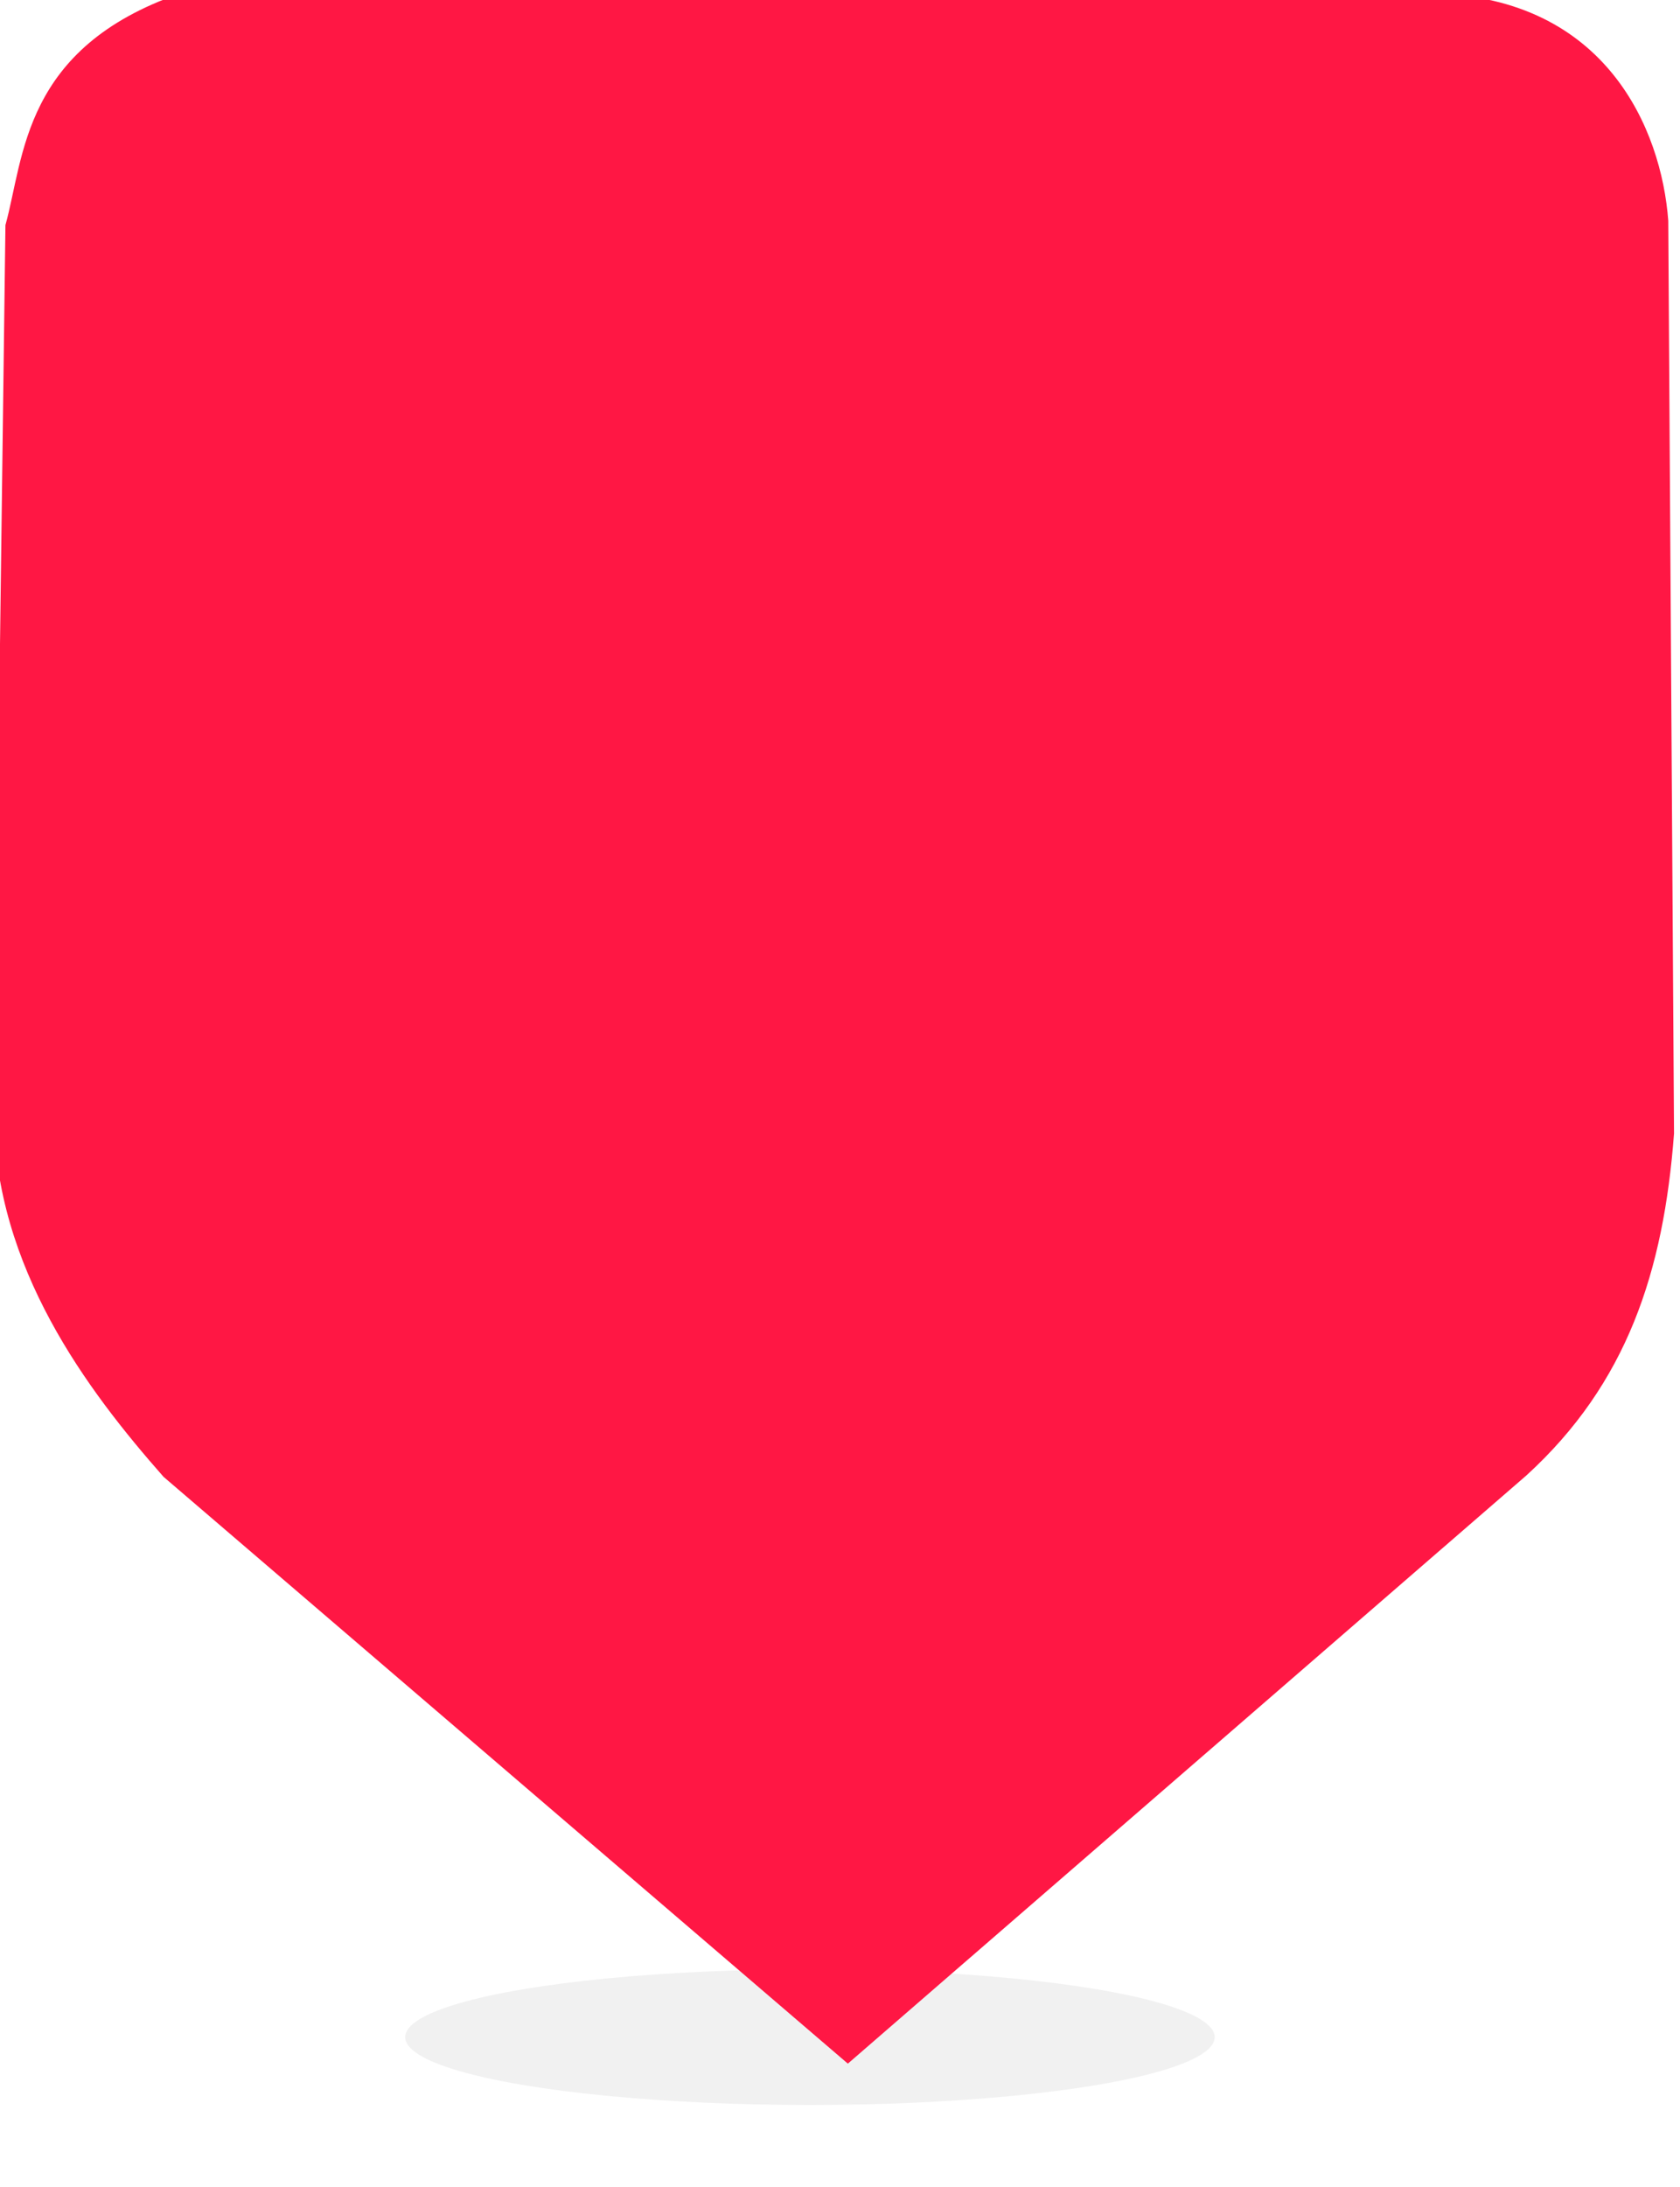 <?xml version="1.0" encoding="UTF-8" standalone="no"?>
<!-- Created with Inkscape (http://www.inkscape.org/) -->

<svg
   xmlns:dc="http://purl.org/dc/elements/1.1/"
   xmlns:cc="http://creativecommons.org/ns#"
   xmlns:rdf="http://www.w3.org/1999/02/22-rdf-syntax-ns#"
   xmlns:svg="http://www.w3.org/2000/svg"
   xmlns="http://www.w3.org/2000/svg"
   xmlns:sodipodi="http://sodipodi.sourceforge.net/DTD/sodipodi-0.dtd"
   xmlns:inkscape="http://www.inkscape.org/namespaces/inkscape"
   width="7.597mm"
   height="9.885mm"
   viewBox="0 0 26.92 35.024"
   id="svg266406"
   version="1.1"
   inkscape:version="0.91 r13725"
   sodipodi:docname="marker-startred.svg">
  <defs
     id="defs266408">
    <filter
       inkscape:collect="always"
       style="color-interpolation-filters:sRGB"
       id="filter265990"
       x="-0.063"
       width="1.126"
       y="-0.376"
       height="1.753">
      <feGaussianBlur
         inkscape:collect="always"
         stdDeviation="0.329"
         id="feGaussianBlur265992" />
    </filter>
  </defs>
  <sodipodi:namedview
     id="base"
     pagecolor="#ffffff"
     bordercolor="#666666"
     borderopacity="1.0"
     inkscape:pageopacity="0.0"
     inkscape:pageshadow="2"
     inkscape:zoom="3.959798"
     inkscape:cx="-14.923527"
     inkscape:cy="-7.5022976"
     inkscape:document-units="px"
     inkscape:current-layer="layer1"
     showgrid="false"
     fit-margin-top="0"
     fit-margin-left="0"
     fit-margin-right="0"
     fit-margin-bottom="0"
     inkscape:window-width="1920"
     inkscape:window-height="1019"
     inkscape:window-x="0"
     inkscape:window-y="0"
     inkscape:window-maximized="1" />
  <g
     inkscape:label="Layer 1"
     inkscape:groupmode="layer"
     id="layer1"
     transform="translate(-310.576,-454.124)">
    <g
       transform="matrix(0.731,0,0,0.731,1375.679,1611.449)"
       id="g396606">
      <ellipse
         style="opacity:0.249;fill:#212121;fill-opacity:1;fill-rule:evenodd;stroke:none;stroke-width:1.7;stroke-linecap:round;stroke-linejoin:round;stroke-miterlimit:4;stroke-dasharray:none;stroke-dashoffset:0;stroke-opacity:1;filter:url(#filter265990)"
         id="ellipse265994"
         cx="-1513.519"
         cy="-1537.504"
         rx="6.266"
         ry="1.05"
         transform="matrix(1.416,0,0,1.416,703.848,638.53)" />
      <path
         style="fill:#ff1744;fill-rule:evenodd;stroke:none;stroke-width:1px;stroke-linecap:butt;stroke-linejoin:miter;stroke-opacity:1"
         d="m -1453.106,-1583.352 c -3.442,1.194 -3.409,3.573 -3.824,5.074 l -0.253,19.482 c 0.021,3.357 2.041,6.04 3.719,7.944 l 15,12.857 14.874,-12.888 c 2.206,-2.014 3.008,-4.467 3.236,-7.491 l -0.126,-20 c -0.15,-2.007 -1.363,-4.878 -5.126,-4.978 z"
         id="path265996"
         inkscape:connector-curvature="0"
         sodipodi:nodetypes="cccccccccc" />
    </g>
  </g>
</svg>
